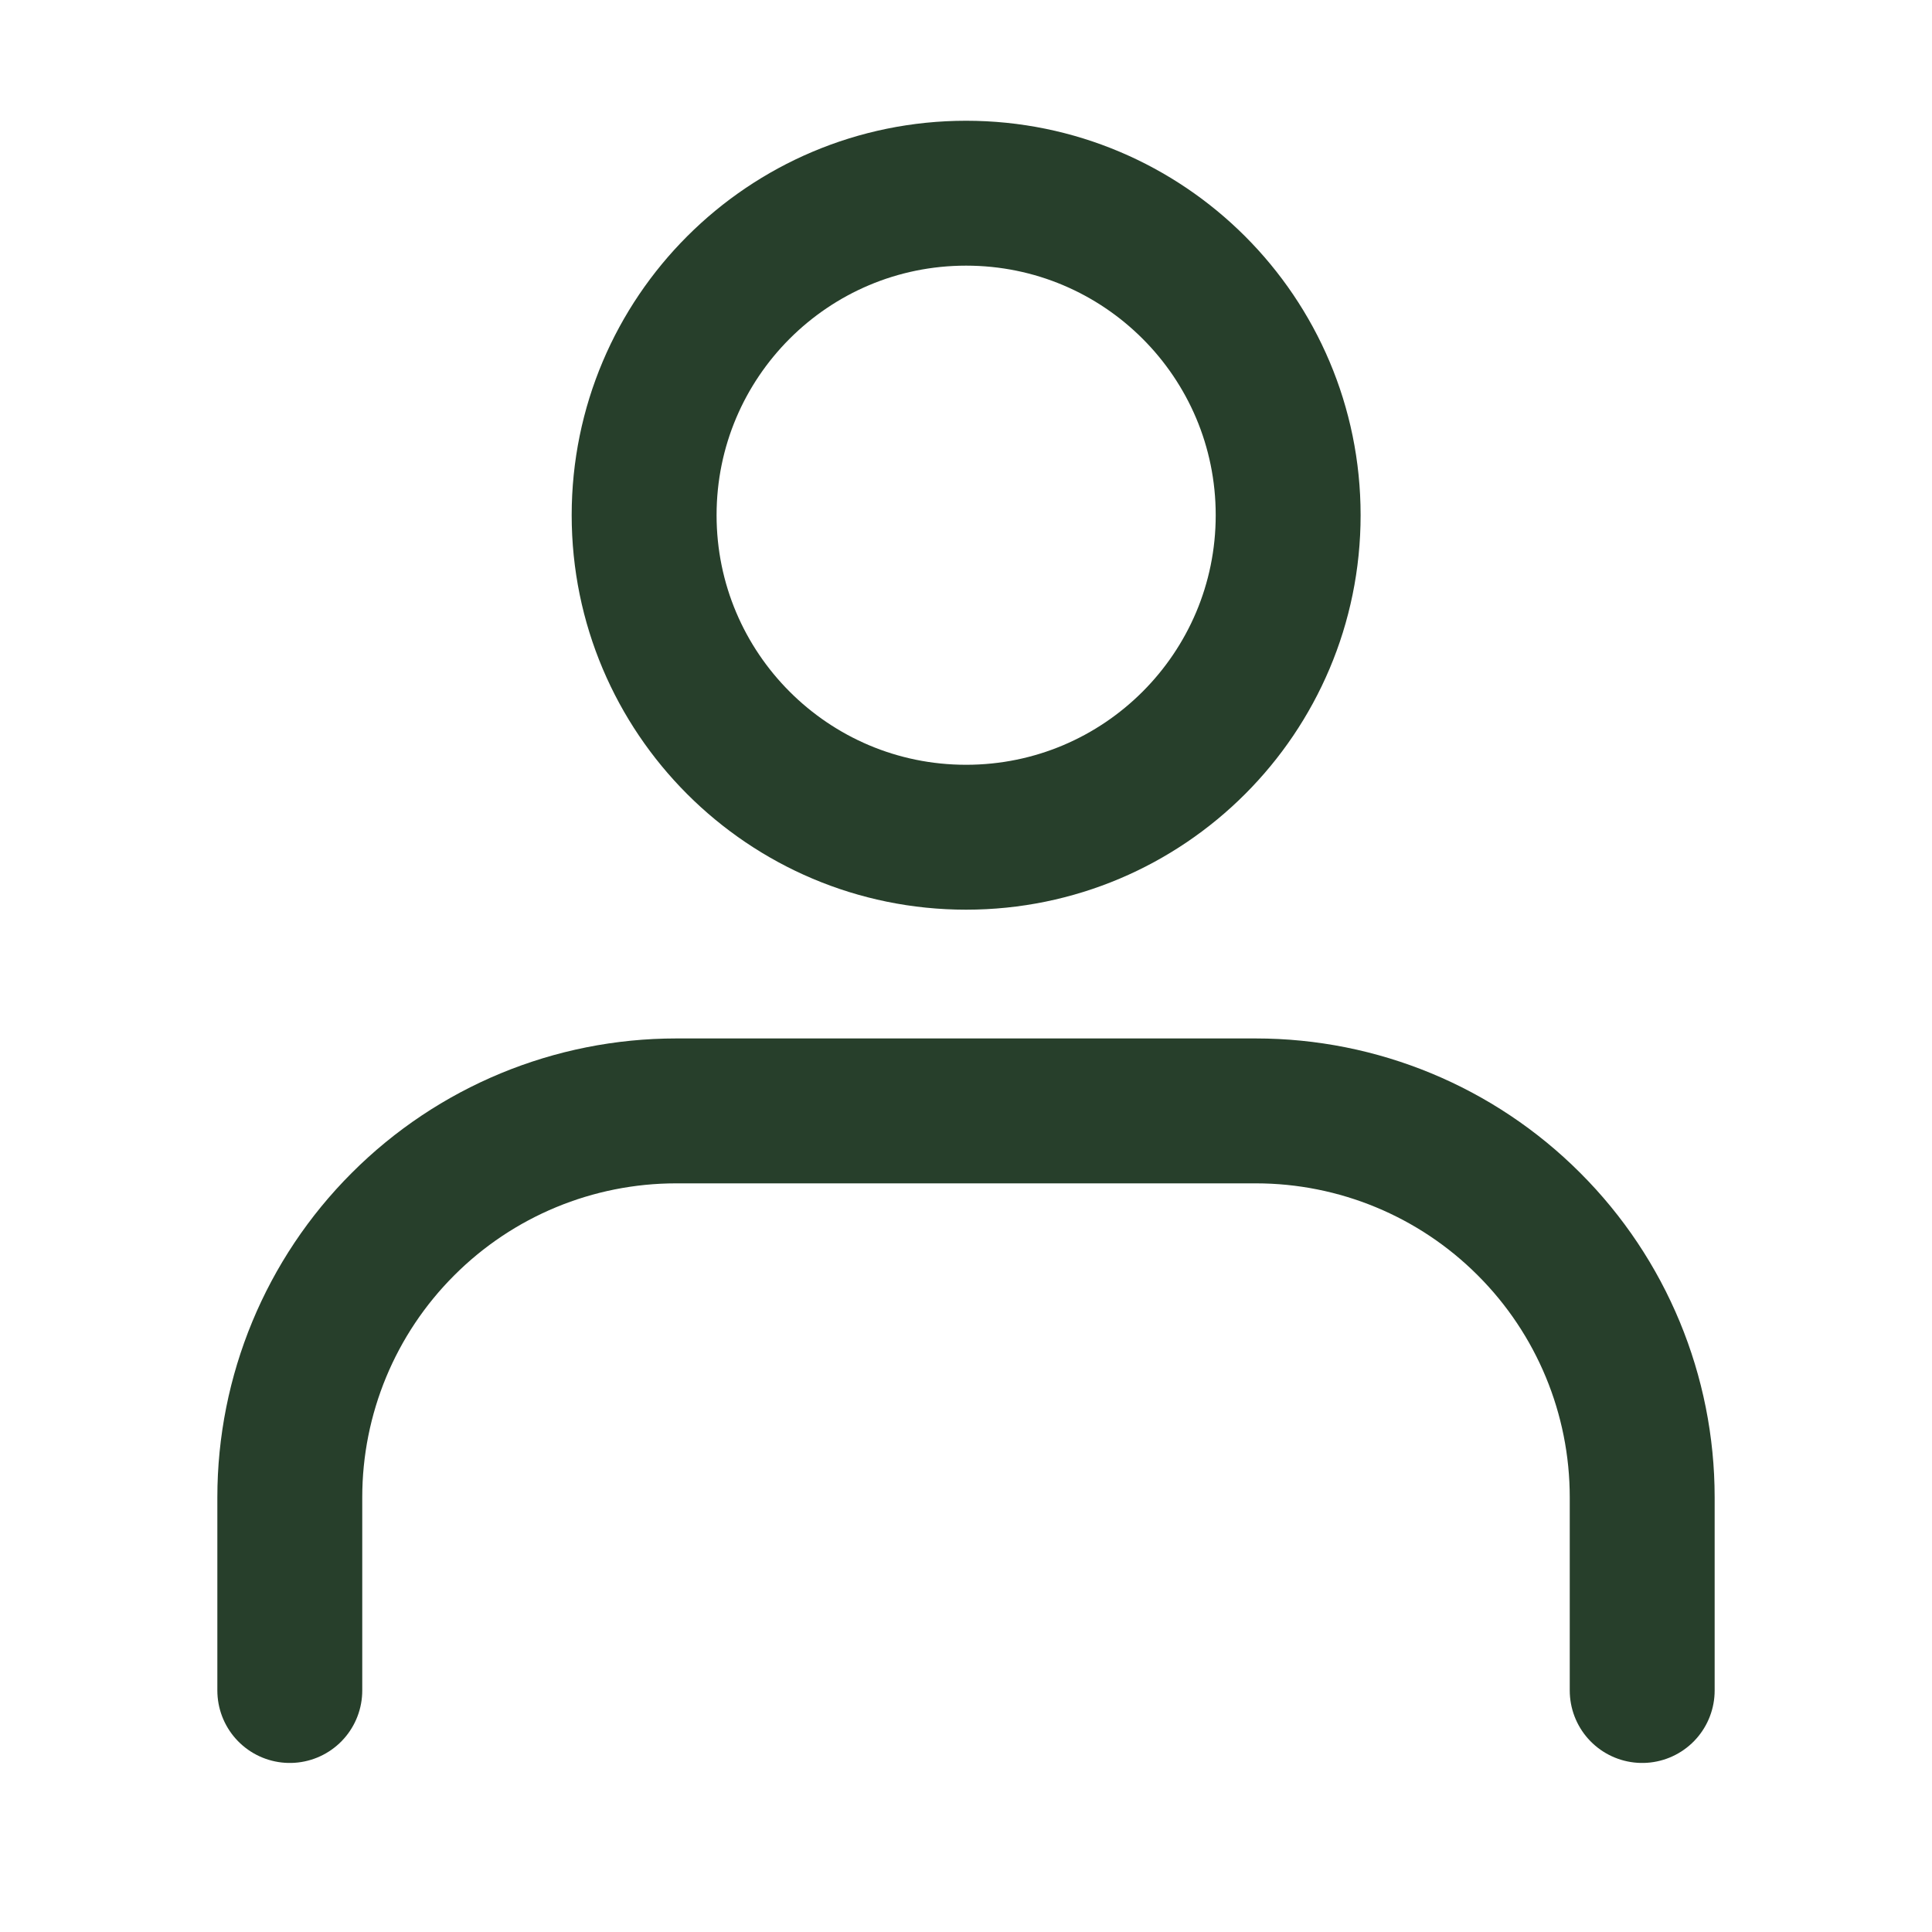 <svg width="20" height="20" viewBox="0 0 20 20" fill="none" xmlns="http://www.w3.org/2000/svg">
<g id="user">
<path id="Vector" d="M17 17.5V15.5C17 14.439 16.579 13.422 15.828 12.672C15.078 11.921 14.061 11.5 13 11.5H7C5.939 11.5 4.922 11.921 4.172 12.672C3.421 13.422 3 14.439 3 15.5V17.5" stroke="#273F2B" stroke-width="1.5" stroke-linecap="round" stroke-linejoin="round"/>
<path id="Vector_2" d="M10.001 8.667C11.842 8.667 13.335 7.174 13.335 5.333C13.335 3.492 11.842 2 10.001 2C8.16 2 6.668 3.492 6.668 5.333C6.668 7.174 8.16 8.667 10.001 8.667Z" stroke="#273F2B" stroke-width="1.5" stroke-linecap="round" stroke-linejoin="round"/>
</g>
</svg>

